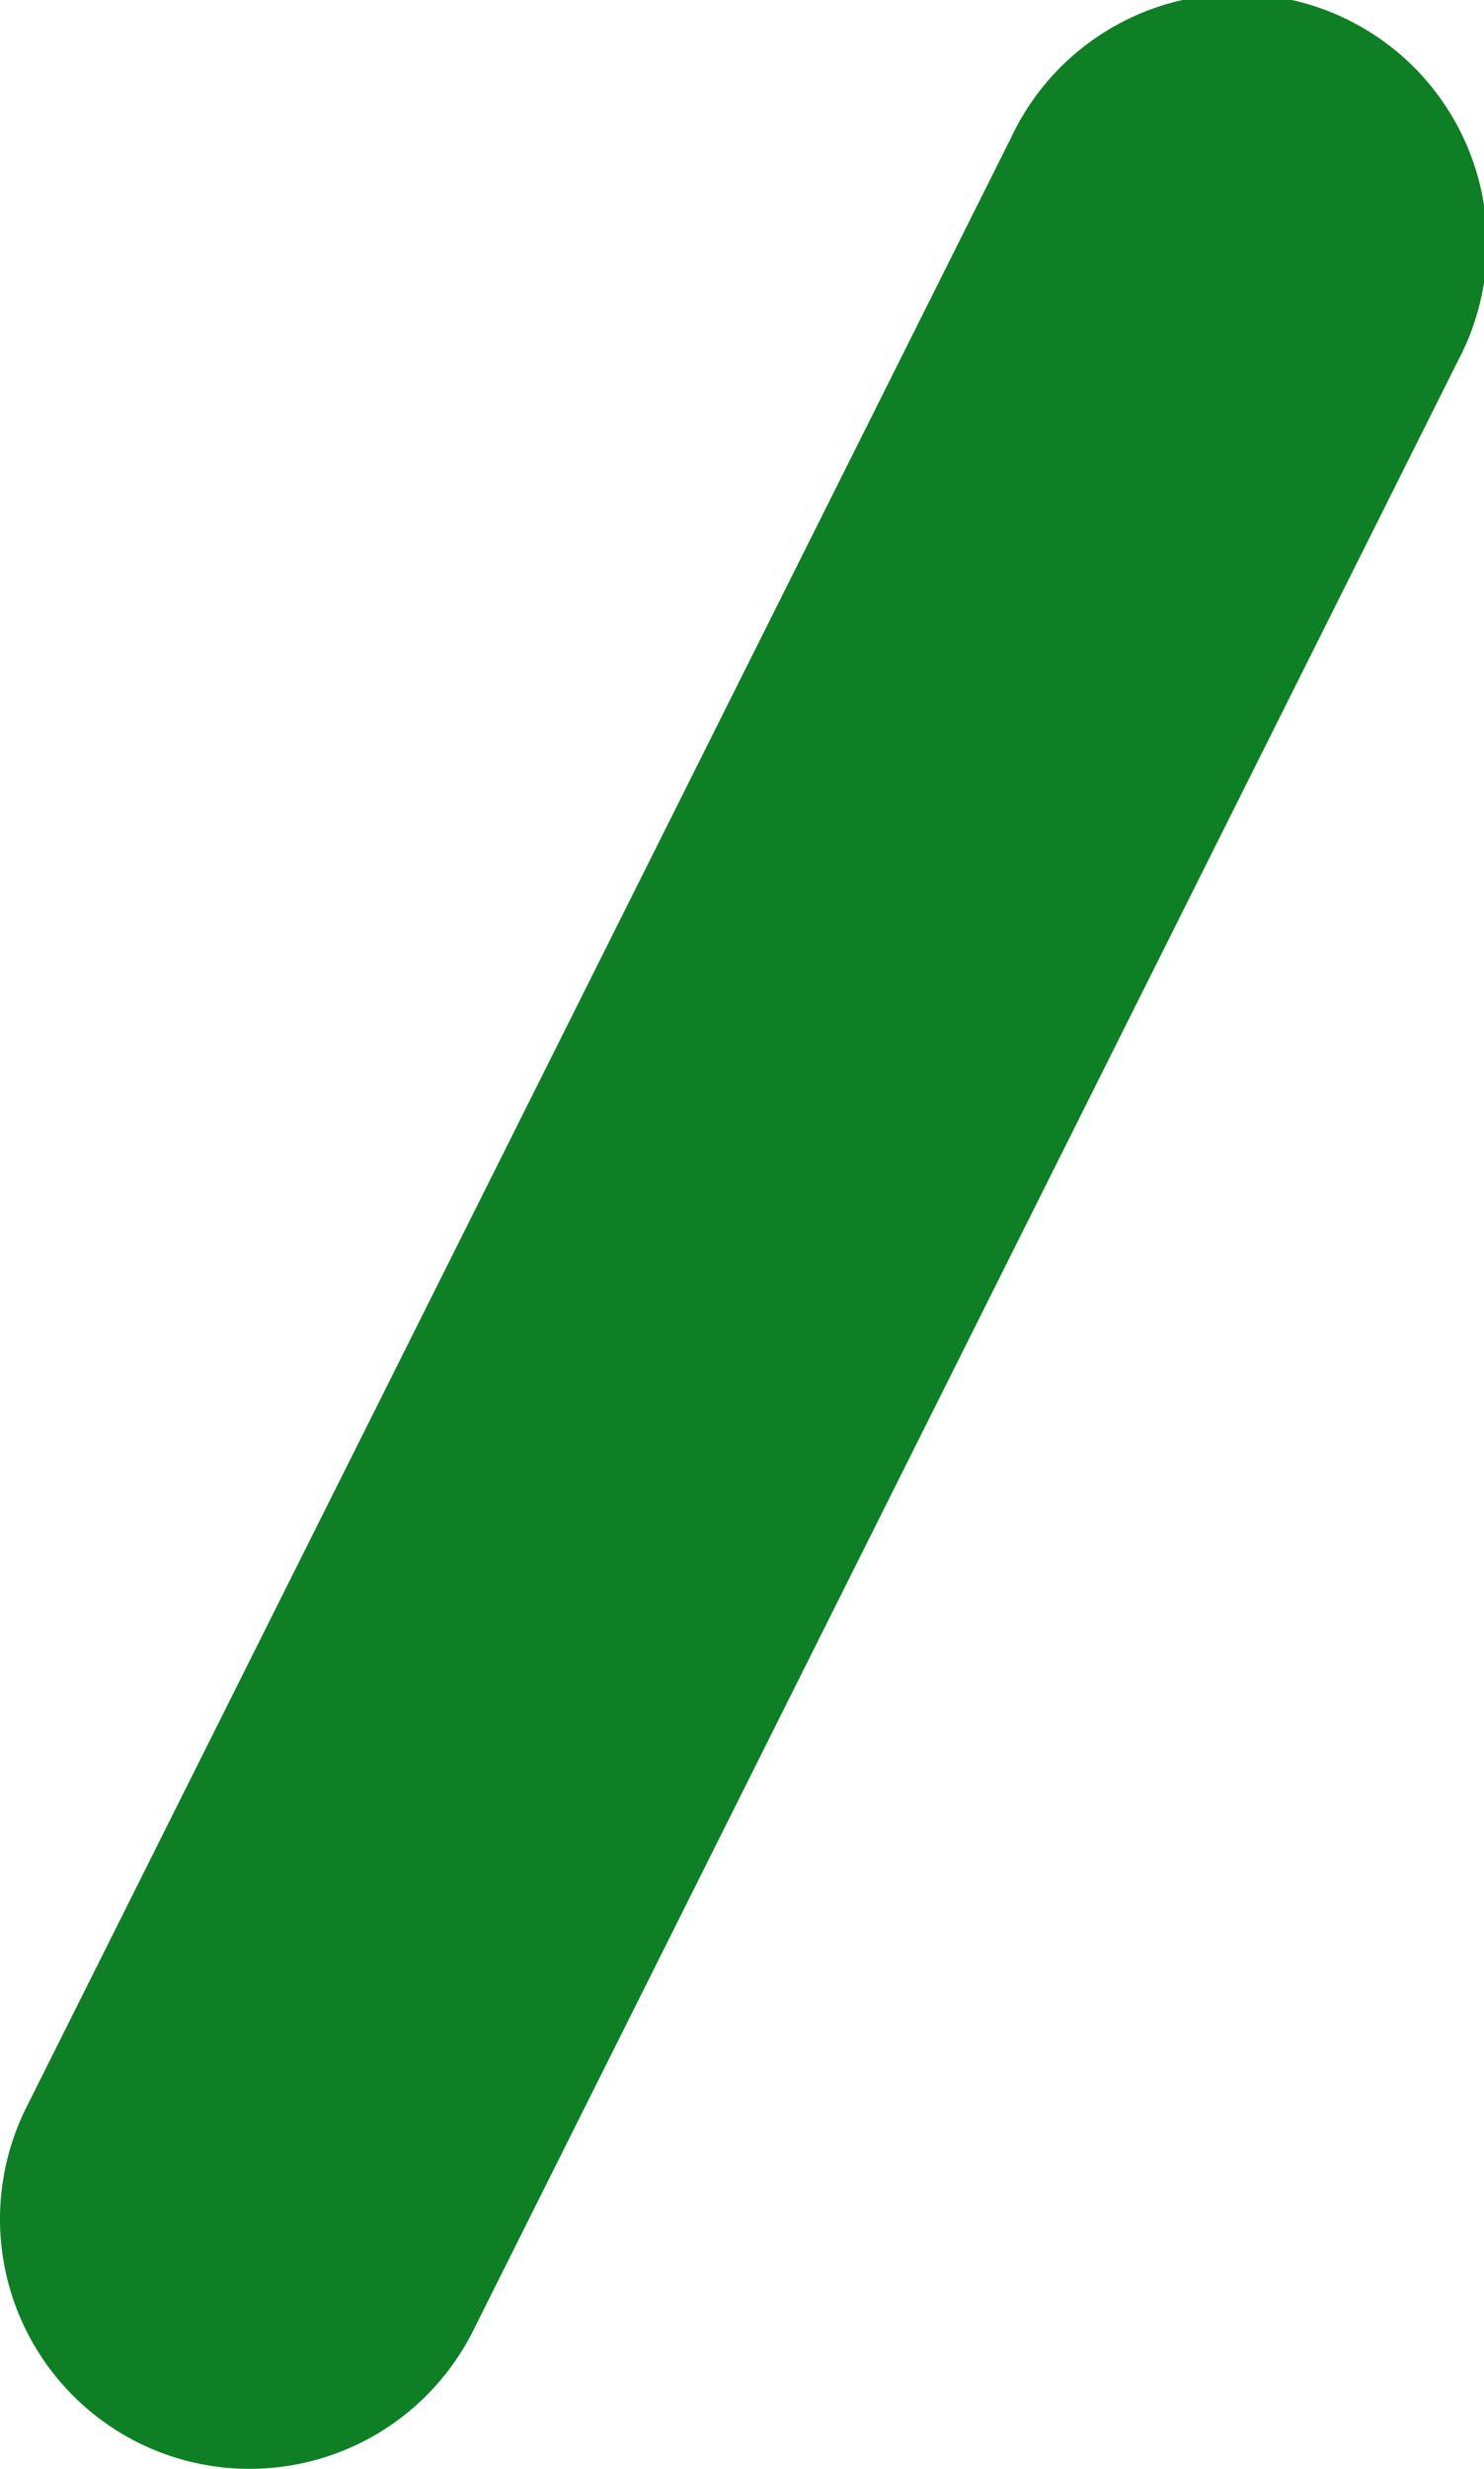 <svg xmlns="http://www.w3.org/2000/svg" width="7.877" height="13.101" viewBox="0 0 7.877 13.101">
  <path id="Path_68" data-name="Path 68" d="M341.952,1500.314a1.326,1.326,0,0,1-.593-1.779l5.226-10.45a1.326,1.326,0,1,1,2.371,1.186l-5.226,10.45a1.327,1.327,0,0,1-1.778.593Z" transform="translate(-341.219 -1487.353)" fill="#0f7f25"/>
</svg>
